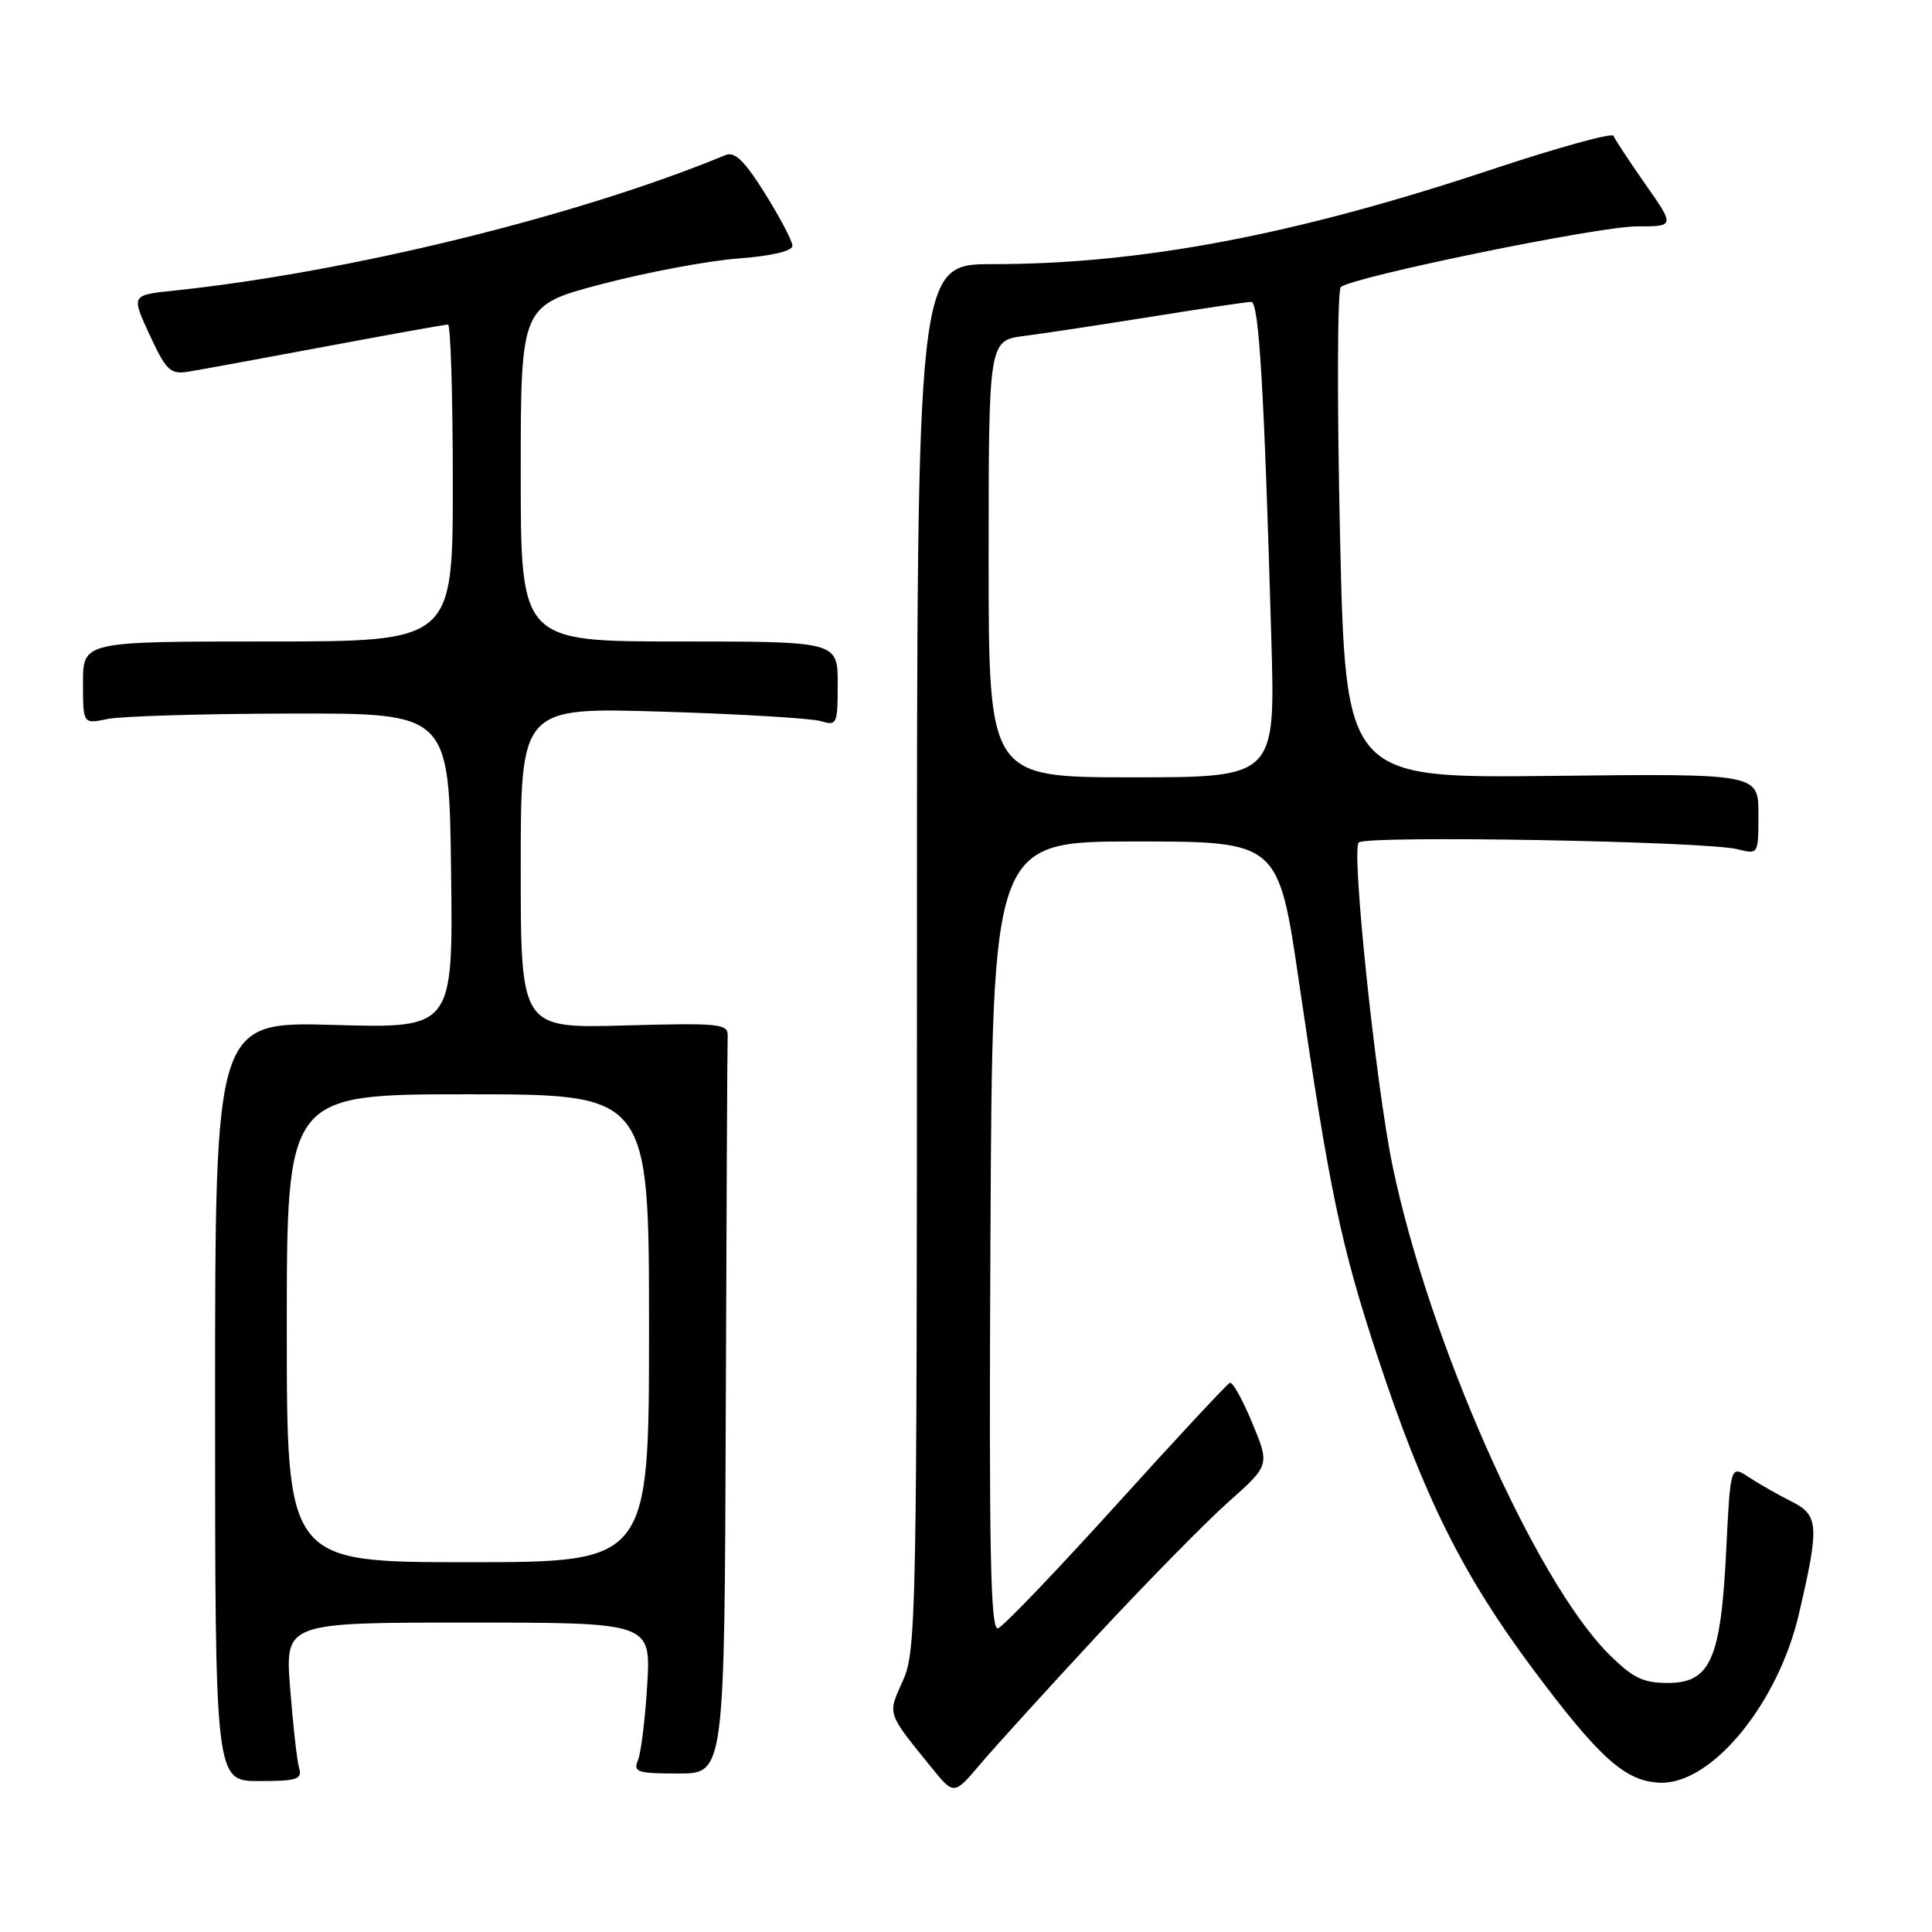 <?xml version="1.0" encoding="UTF-8" standalone="no"?>
<!DOCTYPE svg PUBLIC "-//W3C//DTD SVG 1.1//EN" "http://www.w3.org/Graphics/SVG/1.1/DTD/svg11.dtd" >
<svg xmlns="http://www.w3.org/2000/svg" xmlns:xlink="http://www.w3.org/1999/xlink" version="1.1" viewBox="0 0 256 256">
 <g >
 <path fill="currentColor"
d=" M 145.40 216.69 C 151.95 209.65 159.77 201.69 162.78 199.01 C 168.25 194.14 168.25 194.14 165.93 188.55 C 164.66 185.48 163.32 183.08 162.96 183.23 C 162.60 183.38 155.82 190.66 147.90 199.42 C 139.98 208.17 132.93 215.53 132.24 215.76 C 131.24 216.09 131.03 205.55 131.24 163.84 C 131.50 111.50 131.50 111.50 150.45 111.50 C 169.41 111.50 169.41 111.50 172.15 130.30 C 176.18 157.85 177.67 164.99 182.50 179.66 C 188.63 198.28 193.77 208.63 203.12 221.16 C 211.98 233.03 215.41 236.09 220.03 236.22 C 226.83 236.41 235.59 225.75 238.35 213.92 C 241.11 202.11 241.02 200.77 237.32 198.92 C 235.57 198.04 233.05 196.61 231.72 195.73 C 229.29 194.14 229.29 194.14 228.73 205.45 C 228.02 219.89 226.65 223.00 220.97 223.00 C 217.70 223.00 216.33 222.33 213.15 219.15 C 203.37 209.37 189.30 177.58 184.51 154.43 C 182.30 143.73 179.05 112.71 180.03 111.64 C 180.93 110.66 226.08 111.46 230.25 112.53 C 233.00 113.23 233.00 113.23 233.00 107.87 C 233.00 102.50 233.00 102.50 205.65 102.81 C 178.29 103.12 178.29 103.12 177.56 70.94 C 177.16 53.25 177.21 38.44 177.66 38.04 C 179.24 36.68 211.76 30.00 216.85 30.00 C 221.94 30.00 221.94 30.00 218.02 24.41 C 215.87 21.34 213.97 18.45 213.80 18.00 C 213.64 17.55 206.30 19.58 197.50 22.51 C 171.56 31.14 151.19 35.00 131.53 35.00 C 121.50 35.00 121.50 35.00 121.50 126.78 C 121.50 214.19 121.41 218.76 119.64 222.70 C 117.59 227.25 117.45 226.83 123.45 234.24 C 126.41 237.88 126.41 237.88 129.95 233.69 C 131.90 231.39 138.86 223.74 145.40 216.69 Z  M 39.63 234.25 C 39.35 233.29 38.82 228.56 38.45 223.75 C 37.76 215.00 37.76 215.00 62.01 215.00 C 86.25 215.00 86.25 215.00 85.76 223.25 C 85.49 227.79 84.93 232.29 84.53 233.25 C 83.87 234.81 84.46 235.00 89.89 235.00 C 96.00 235.00 96.00 235.00 96.17 187.00 C 96.26 160.60 96.37 138.21 96.42 137.25 C 96.49 135.65 95.35 135.53 82.75 135.88 C 69.00 136.26 69.00 136.26 69.00 114.99 C 69.00 93.72 69.00 93.72 87.75 94.30 C 98.06 94.61 107.51 95.18 108.75 95.55 C 110.90 96.20 111.00 95.98 111.00 90.62 C 111.00 85.00 111.00 85.00 90.00 85.00 C 69.00 85.00 69.00 85.00 69.00 62.74 C 69.00 40.47 69.00 40.47 79.75 37.64 C 85.66 36.09 93.76 34.56 97.75 34.26 C 102.18 33.93 105.00 33.27 105.00 32.57 C 105.00 31.95 103.37 28.84 101.38 25.66 C 98.66 21.31 97.36 20.04 96.13 20.55 C 76.63 28.62 46.17 36.09 22.94 38.52 C 17.39 39.10 17.39 39.10 19.83 44.38 C 22.00 49.07 22.57 49.62 24.89 49.26 C 26.32 49.03 34.53 47.53 43.11 45.92 C 51.70 44.31 59.01 43.00 59.36 43.00 C 59.71 43.00 60.00 52.45 60.00 64.00 C 60.00 85.00 60.00 85.00 35.50 85.00 C 11.00 85.00 11.00 85.00 11.00 90.47 C 11.00 95.95 11.00 95.95 14.25 95.27 C 16.04 94.90 26.95 94.57 38.50 94.55 C 59.50 94.50 59.50 94.50 59.77 115.38 C 60.04 136.26 60.04 136.26 44.27 135.81 C 28.50 135.36 28.50 135.36 28.50 185.68 C 28.50 236.00 28.50 236.00 34.32 236.00 C 39.38 236.00 40.07 235.77 39.63 234.25 Z  M 131.00 74.06 C 131.00 45.12 131.00 45.12 135.75 44.51 C 138.36 44.18 145.97 43.02 152.65 41.95 C 159.33 40.88 165.25 40.00 165.80 40.00 C 166.82 40.00 167.51 51.52 168.46 84.75 C 168.99 103.00 168.99 103.00 149.99 103.00 C 131.00 103.00 131.00 103.00 131.00 74.06 Z  M 38.00 176.00 C 38.00 145.00 38.00 145.00 62.00 145.00 C 86.00 145.00 86.00 145.00 86.00 176.00 C 86.00 207.00 86.00 207.00 62.00 207.00 C 38.00 207.00 38.00 207.00 38.00 176.00 Z "/>
</g>
</svg>